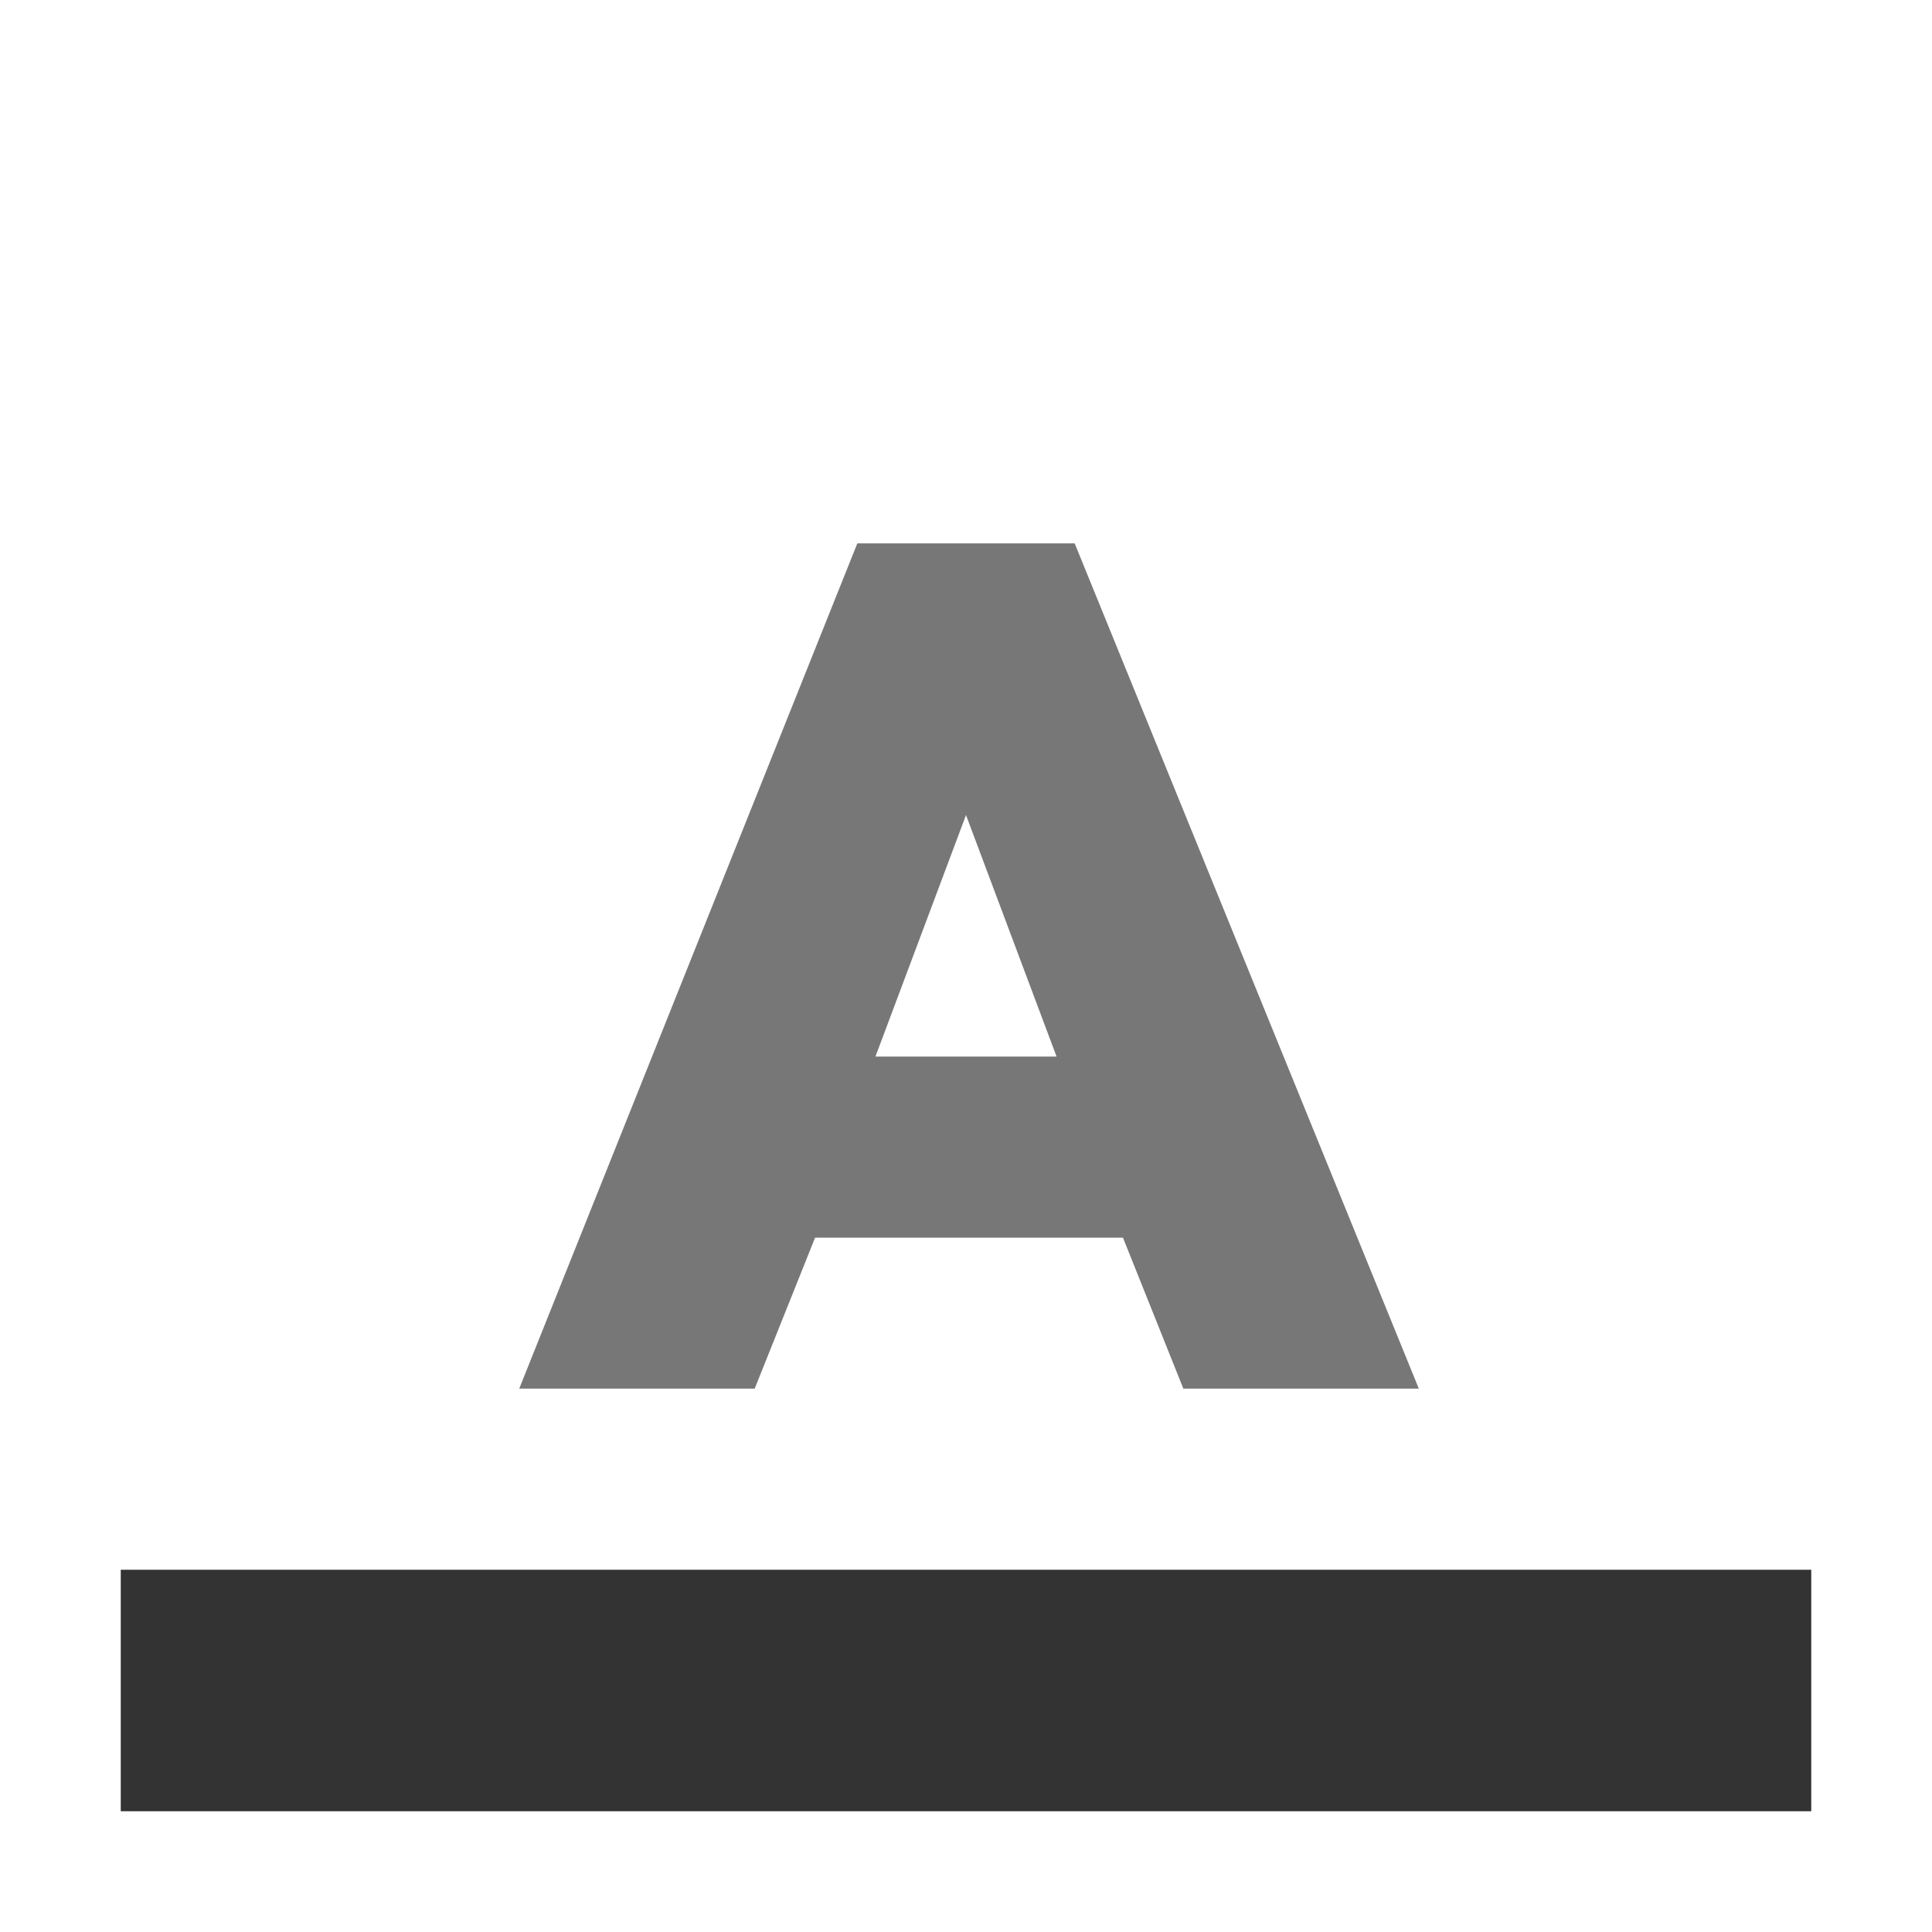 <?xml version="1.0" encoding="utf-8"?>
<!-- Generator: Adobe Illustrator 19.0.1, SVG Export Plug-In . SVG Version: 6.00 Build 0)  -->
<svg version="1.1" id="Layer_1" xmlns="http://www.w3.org/2000/svg" xmlns:xlink="http://www.w3.org/1999/xlink" x="0px" y="0px"
	 viewBox="0 0 32 32" style="enable-background:new 0 0 32 32;" xml:space="preserve">
<rect x="0" y="0" width="32" height="32" fill="#333333" stroke="none"/>
<style type="text/css">
	.st0{fill:#FFFFFF;}
	.st1{fill:#777777;}
</style>
<path class="st0" d="M32,32H0V0h32V32z M2,30h28v-4H2V30z"/>
<g>
	<path class="st1" d="M14.2,9h3.6l5.7,14h-3.9l-1-2.5h-5.1l-1,2.5H8.6L14.2,9z M17.5,17.5l-1.5-4l-1.5,4H17.5z"/>
</g>
</svg>
